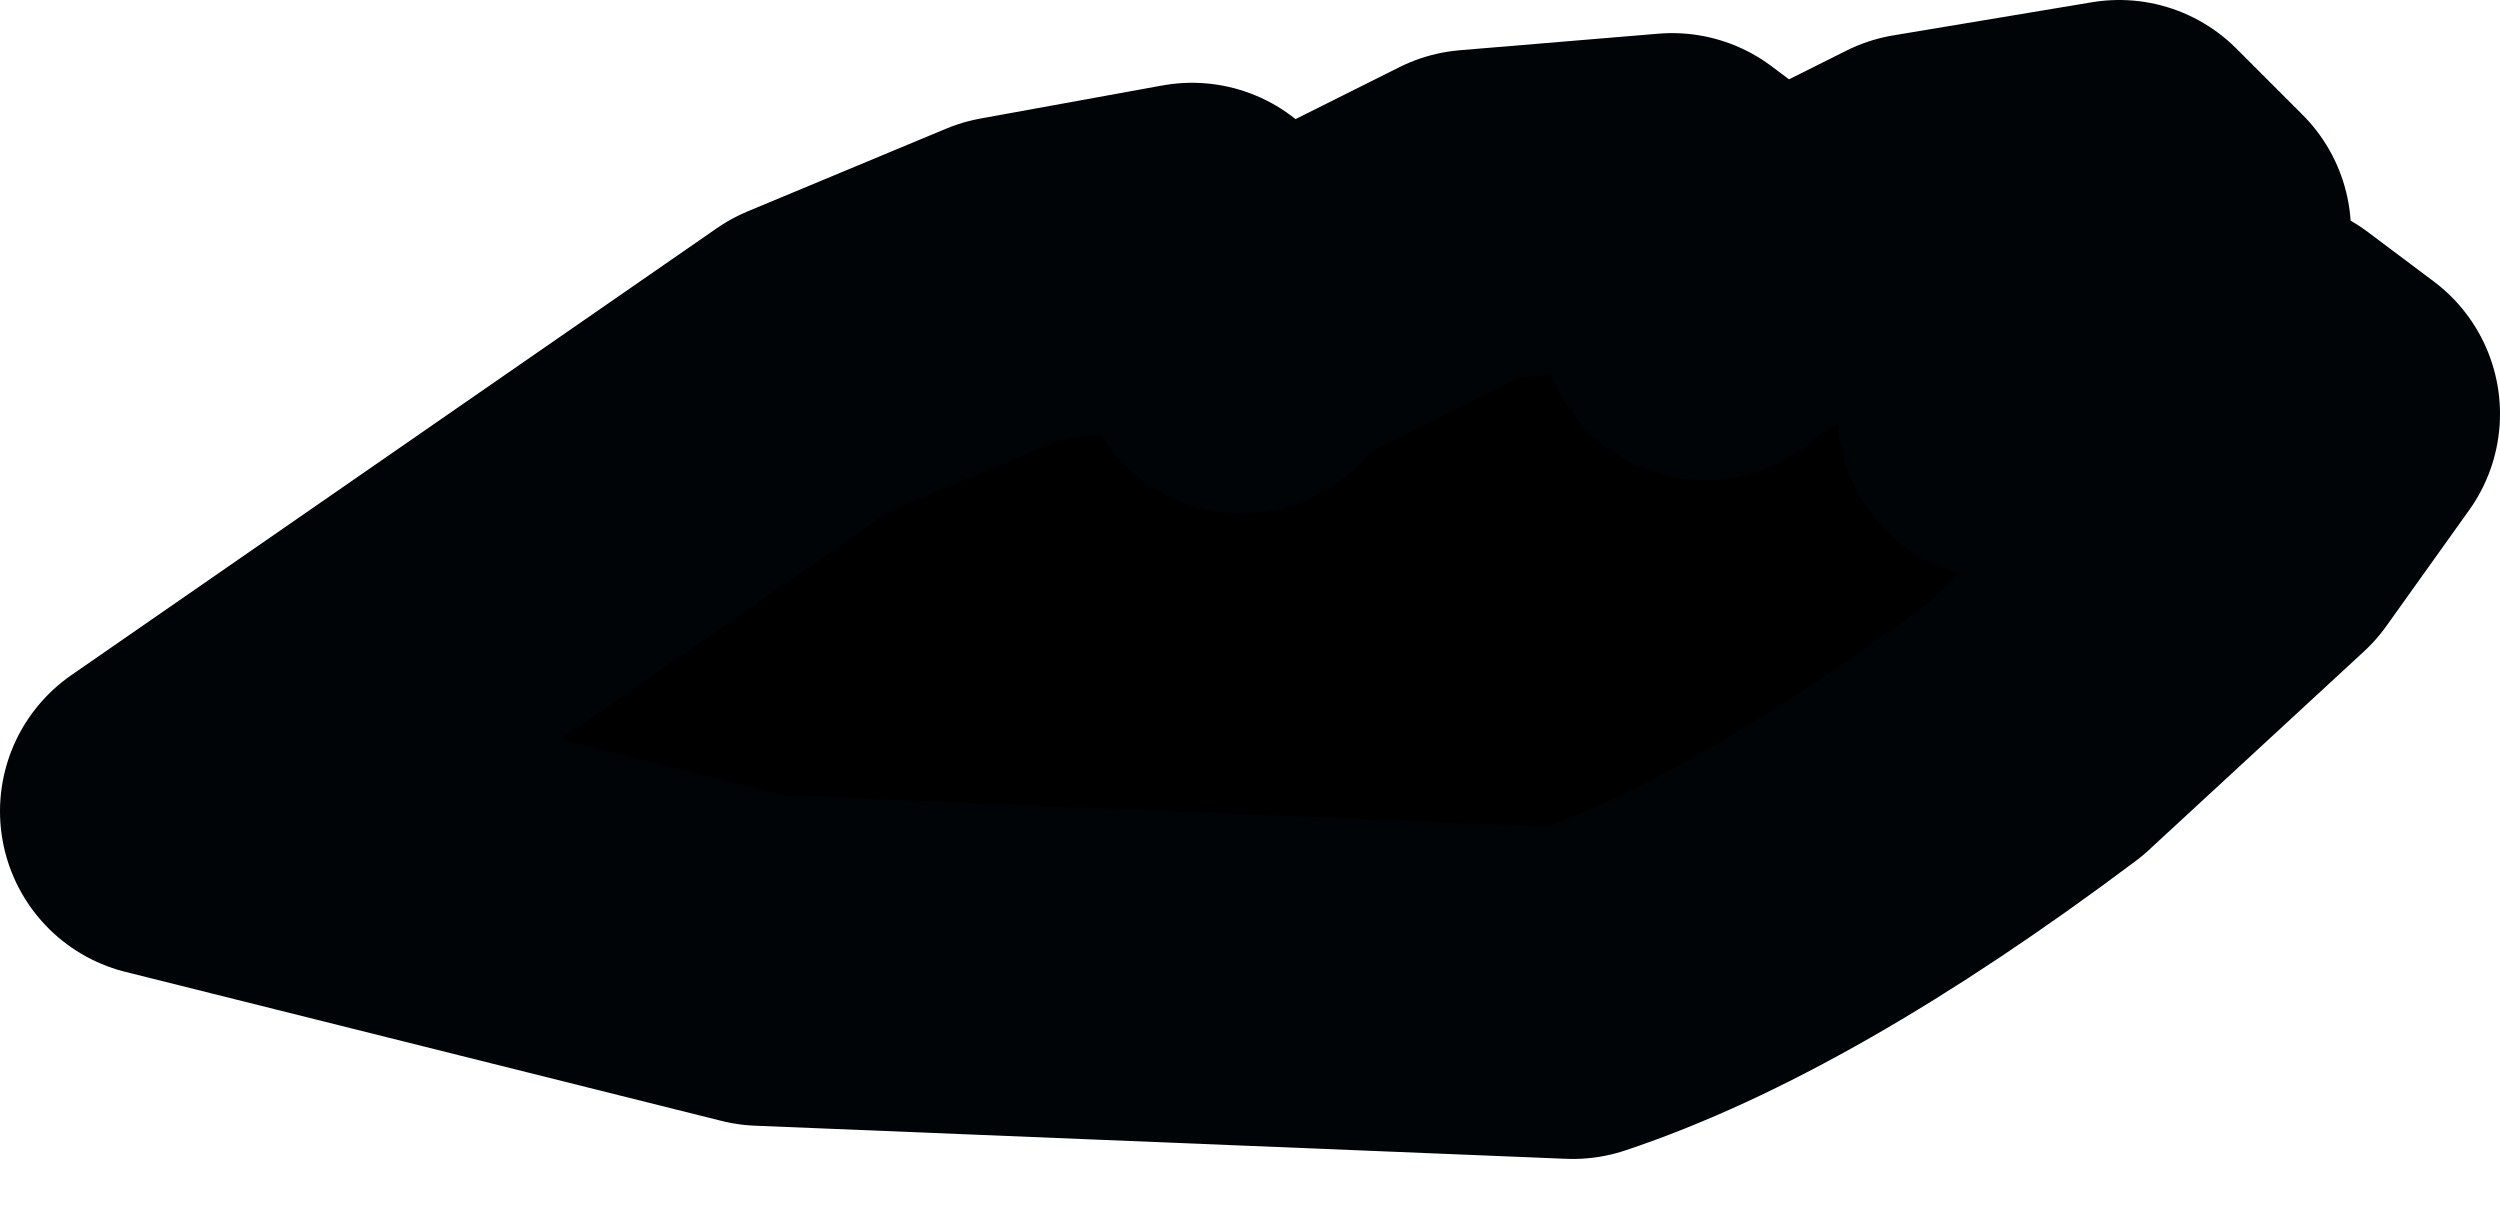<?xml version="1.0" encoding="UTF-8" standalone="no"?>
<svg xmlns:xlink="http://www.w3.org/1999/xlink" height="3.65px" width="7.55px" xmlns="http://www.w3.org/2000/svg">
  <g transform="matrix(1.0, 0.0, 0.0, 1.0, 3.75, 1.8)">
    <path d="M2.65 -1.3 L2.85 -1.1 2.55 -0.75 2.3 -0.55 2.5 -0.65 3.1 -0.7 3.3 -0.55 3.05 -0.2 2.4 0.4 Q1.6 1.0 1.0 1.2 L-1.45 1.1 -3.25 0.65 -1.3 -0.7 -0.7 -0.95 -0.15 -1.05 0.1 -0.85 0.0 -0.75 0.1 -0.85 0.7 -1.15 1.3 -1.2 1.5 -1.05 1.4 -0.85 1.45 -0.9 2.05 -1.2 2.65 -1.3" fill="#000000" fill-rule="evenodd" stroke="none"/>
    <path d="M2.65 -1.3 L2.05 -1.2 1.45 -0.9 1.4 -0.85 1.5 -1.05 1.3 -1.2 0.7 -1.15 0.1 -0.85 0.0 -0.75 0.1 -0.85 -0.15 -1.05 -0.7 -0.95 -1.3 -0.7 -3.25 0.65 -1.45 1.1 1.0 1.2 Q1.6 1.0 2.4 0.4 L3.05 -0.2 3.3 -0.55 3.1 -0.7 2.5 -0.65 2.3 -0.55 2.55 -0.75 2.85 -1.1 2.65 -1.3 Z" fill="none" stroke="#000406" stroke-linecap="round" stroke-linejoin="round" stroke-width="1.0"/>
  </g>
</svg>
